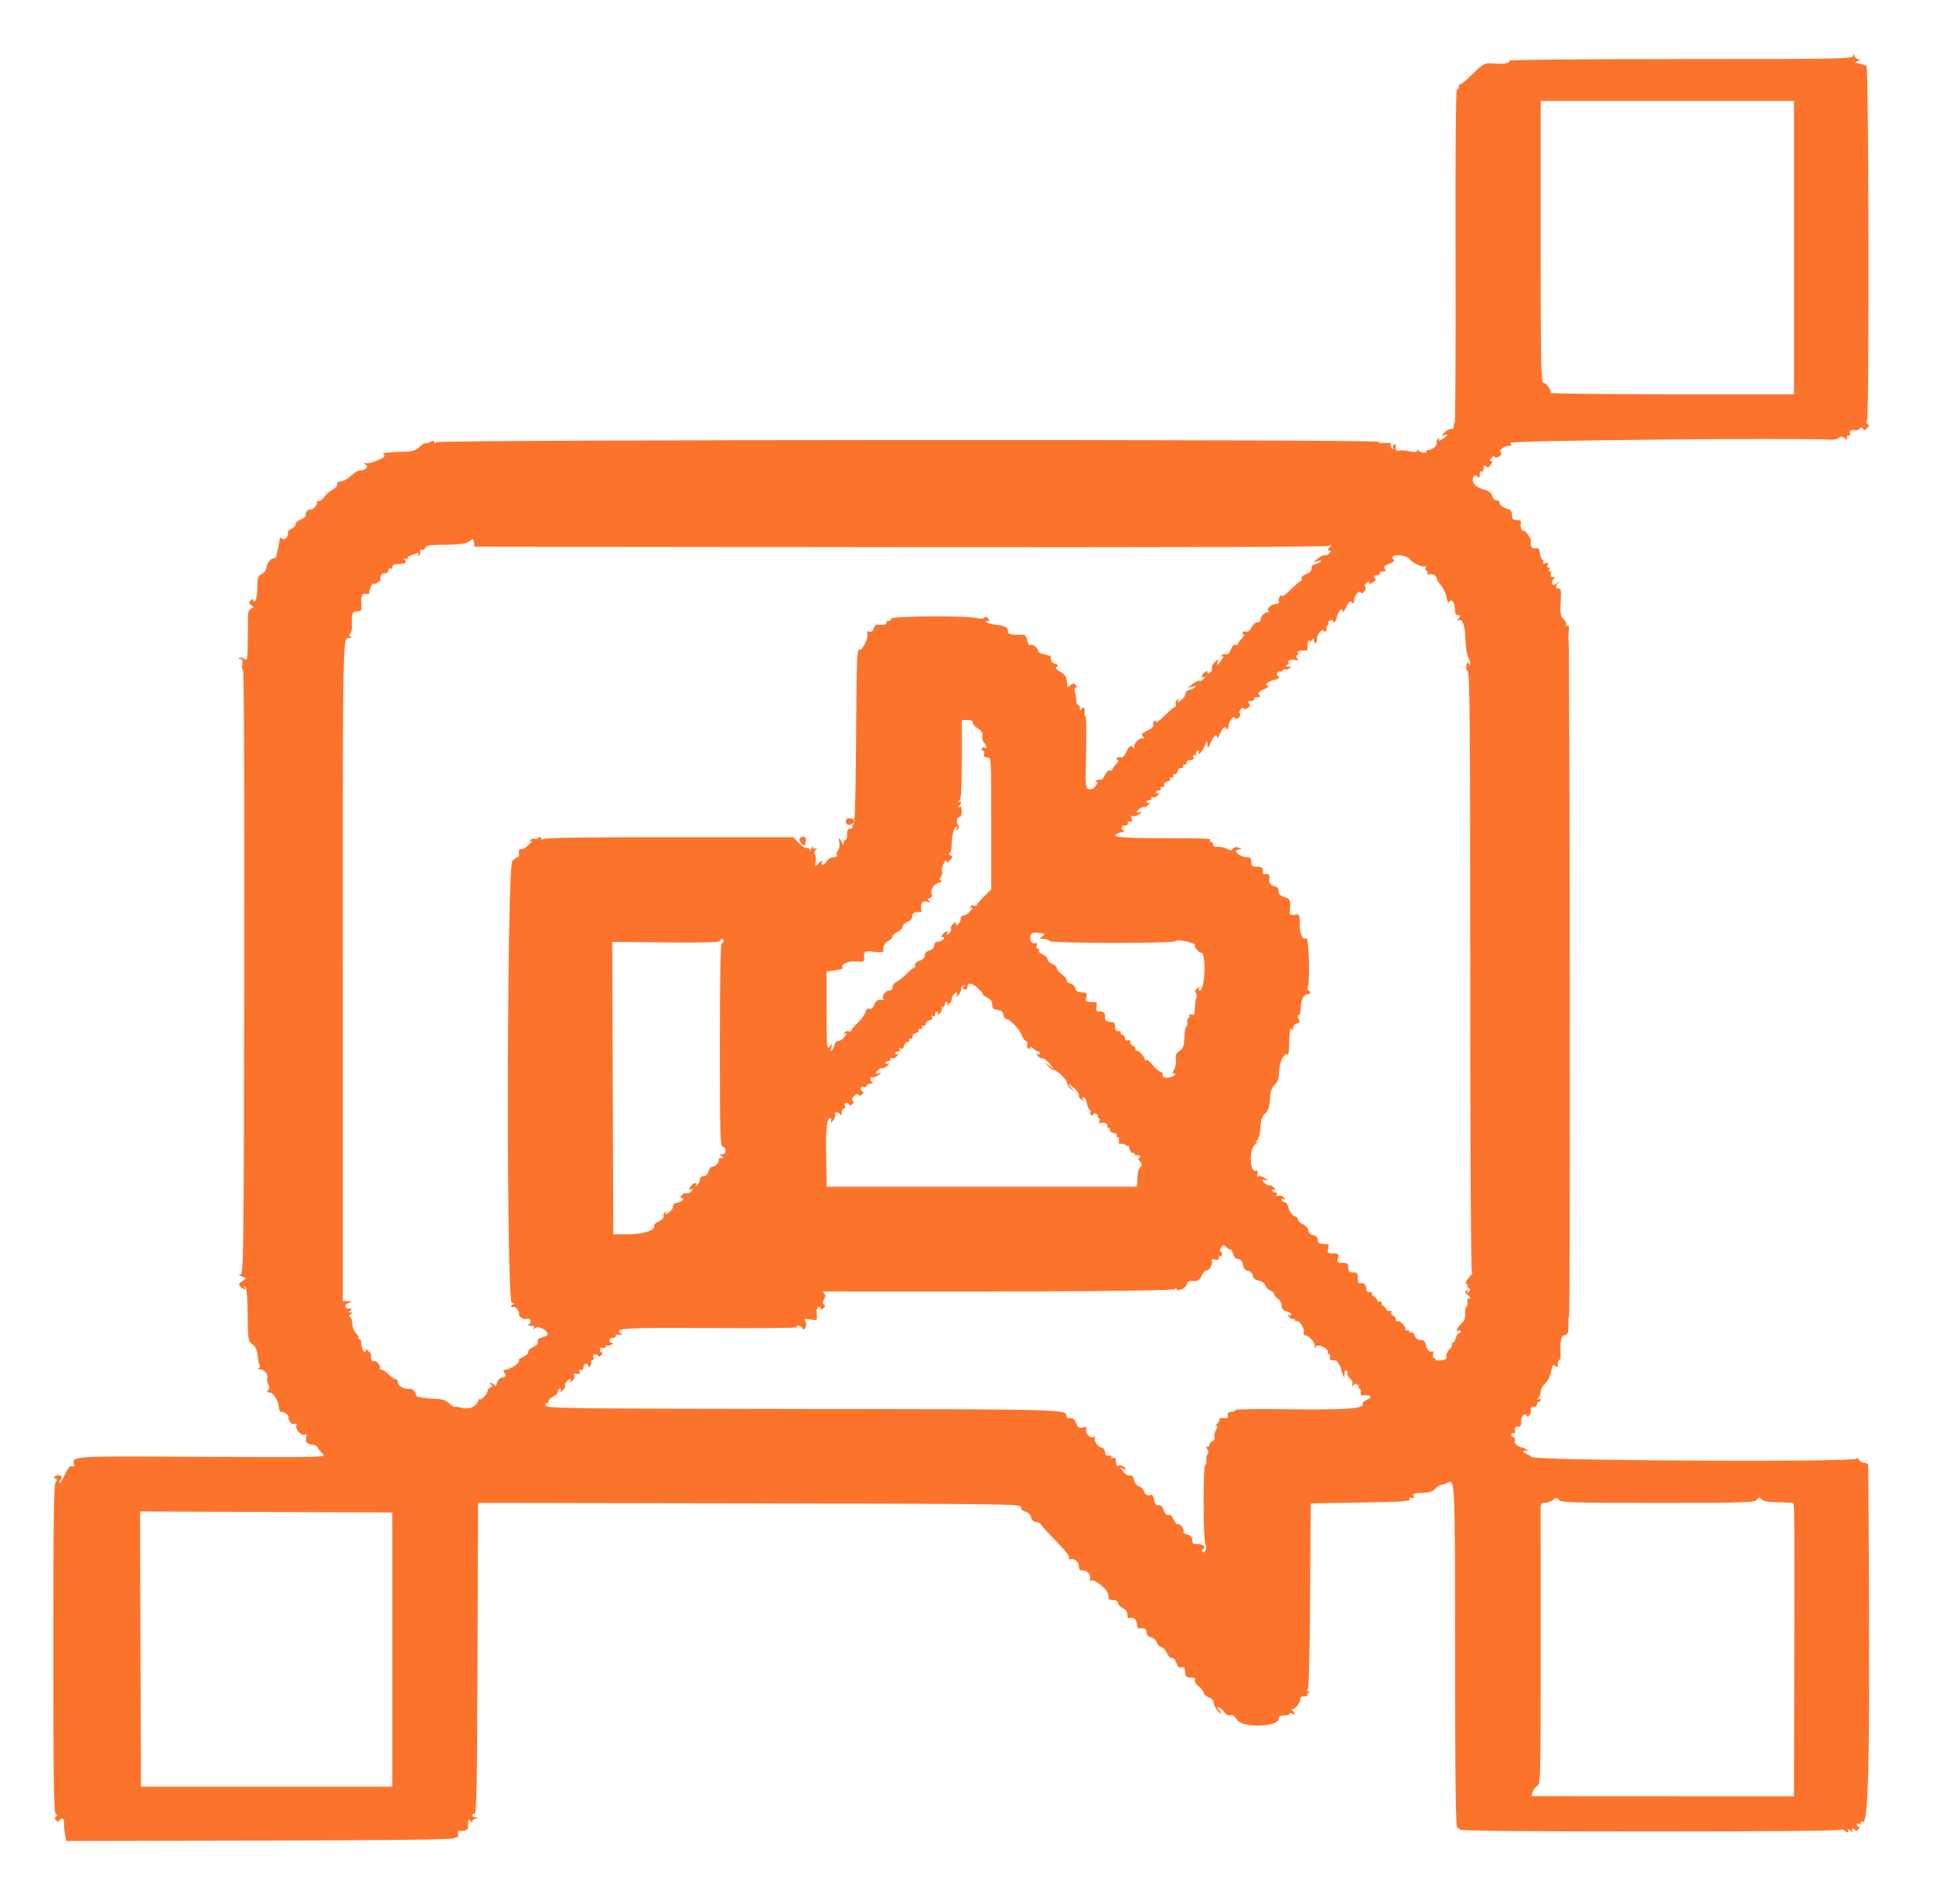 <svg id="svg" version="1.1" xmlns="http://www.w3.org/2000/svg" xmlns:xlink="http://www.w3.org/1999/xlink" width="400" height="394" viewBox="0, 0, 400,394"><g id="svgg"><path id="path0" d="M383.494 11.527 C 383.451 12.178,381.469 12.217,347.760 12.217 C 327.120 12.217,312.163 12.364,312.288 12.566 C 312.600 13.072,311.426 13.285,309.109 13.144 C 307.118 13.022,307.046 13.058,304.774 15.278 C 303.503 16.519,302.330 17.491,302.167 17.437 C 302.005 17.384,301.872 17.606,301.872 17.931 C 301.872 18.256,301.702 18.522,301.494 18.522 C 301.254 18.522,301.146 31.178,301.198 53.005 C 301.244 71.970,301.167 87.488,301.029 87.488 C 300.891 87.488,300.802 87.798,300.832 88.177 C 300.866 88.604,300.648 88.828,300.261 88.766 C 299.916 88.710,299.305 89.028,298.903 89.472 C 298.264 90.179,298.256 90.248,298.840 90.024 C 299.837 89.641,299.646 90.065,298.474 90.833 C 297.905 91.206,297.578 91.287,297.746 91.014 C 297.951 90.683,297.893 90.617,297.571 90.816 C 297.306 90.980,297.183 91.360,297.298 91.659 C 297.498 92.179,296.102 93.268,295.468 93.089 C 295.305 93.043,295.172 93.163,295.172 93.355 C 295.172 93.821,293.871 93.702,293.504 93.202 C 293.319 92.951,293.212 92.972,293.208 93.259 C 293.204 93.578,292.769 93.610,291.724 93.370 C 290.911 93.182,289.936 93.124,289.557 93.241 C 288.927 93.434,288.668 93.022,288.830 92.089 C 288.861 91.910,288.702 91.878,288.476 92.018 C 288.251 92.157,288.185 92.464,288.330 92.699 C 288.493 92.963,288.410 93.013,288.113 92.829 C 287.848 92.665,287.716 92.309,287.820 92.037 C 287.954 91.690,287.612 91.575,286.668 91.650 C 285.930 91.709,285.228 91.598,285.107 91.403 C 284.771 90.859,91.030 90.942,90.374 91.486 C 89.992 91.803,89.852 91.797,89.852 91.463 C 89.852 91.123,89.643 91.118,89.030 91.447 C 88.578 91.689,88.124 91.802,88.021 91.699 C 87.918 91.596,87.375 91.936,86.815 92.455 C 86.016 93.195,85.320 93.412,83.588 93.459 C 81.597 93.512,80.587 93.582,79.409 93.749 C 79.192 93.780,79.256 93.958,79.550 94.144 C 80.154 94.527,76.703 96.034,75.665 95.841 C 75.140 95.743,75.140 95.776,75.665 96.141 C 76.349 96.616,75.625 97.323,74.442 97.334 C 74.094 97.337,73.309 97.803,72.698 98.370 C 71.718 99.279,71.140 99.563,70.049 99.674 C 69.887 99.691,69.754 99.974,69.754 100.304 C 69.754 100.634,69.313 101.104,68.774 101.350 C 68.235 101.595,67.522 102.212,67.189 102.721 C 66.855 103.229,66.310 103.645,65.978 103.645 C 65.645 103.645,65.467 103.799,65.583 103.987 C 65.699 104.175,65.444 104.645,65.015 105.033 C 64.587 105.421,64.236 105.600,64.236 105.432 C 64.236 105.263,63.981 105.337,63.669 105.596 C 63.357 105.855,63.183 106.280,63.283 106.540 C 63.382 106.801,62.924 107.217,62.264 107.466 C 61.604 107.716,61.112 108.140,61.172 108.410 C 61.232 108.680,60.871 109.115,60.369 109.376 C 59.868 109.637,59.495 109.918,59.540 109.999 C 59.888 110.623,58.985 111.911,58.489 111.500 C 58.182 111.245,57.916 111.191,57.898 111.380 C 57.844 111.947,57.603 113.249,57.397 114.089 C 57.290 114.522,57.190 115.010,57.173 115.172 C 57.156 115.335,56.953 115.468,56.721 115.468 C 56.041 115.468,55.255 116.447,55.110 117.473 C 55.036 117.996,54.591 118.593,54.120 118.799 C 53.383 119.123,53.263 119.497,53.254 121.518 C 53.248 122.806,53.056 124.047,52.828 124.275 C 52.538 124.565,52.414 124.543,52.414 124.201 C 52.414 123.820,52.296 123.823,51.875 124.216 C 51.421 124.640,51.437 124.793,51.974 125.189 C 52.560 125.620,52.560 125.678,51.975 125.905 C 51.613 126.045,51.334 126.609,51.328 127.214 C 51.322 127.798,51.297 130.204,51.274 132.561 C 51.237 136.278,51.155 136.782,50.654 136.366 C 50.336 136.102,49.848 135.978,49.570 136.089 C 49.223 136.229,49.259 136.302,49.685 136.324 C 50.154 136.347,50.262 136.659,50.125 137.593 C 50.025 138.274,50.100 138.734,50.292 138.616 C 50.493 138.491,50.598 164.806,50.539 201.023 C 50.444 260.267,50.401 263.647,49.751 263.670 C 49.261 263.688,49.338 263.805,50.020 264.077 L 50.976 264.459 50.115 265.062 C 49.367 265.587,49.328 265.739,49.821 266.232 C 50.518 266.929,50.982 266.972,50.606 266.305 C 50.412 265.963,50.460 265.934,50.764 266.211 C 51.036 266.460,51.220 268.635,51.254 272.019 C 51.306 277.208,51.346 277.457,52.235 278.123 C 52.878 278.605,53.205 279.304,53.301 280.403 C 53.377 281.275,53.564 282.191,53.717 282.439 C 53.870 282.686,53.772 282.978,53.500 283.088 C 53.228 283.198,53.398 283.302,53.878 283.319 C 54.794 283.351,55.579 284.397,55.291 285.200 C 55.198 285.459,55.302 286.008,55.522 286.420 C 55.804 286.946,55.788 287.305,55.469 287.624 C 55.126 287.968,55.177 288.079,55.676 288.079 C 56.513 288.079,57.547 289.634,57.682 291.095 C 57.741 291.742,57.992 292.172,58.273 292.111 C 58.542 292.053,59.031 292.275,59.360 292.604 C 59.689 292.933,59.850 293.202,59.719 293.202 C 59.587 293.202,59.677 293.570,59.918 294.021 C 60.188 294.525,60.588 294.750,60.961 294.607 C 61.387 294.444,61.497 294.553,61.334 294.980 C 61.052 295.714,62.305 297.064,63.040 296.819 C 63.411 296.696,63.502 296.893,63.348 297.484 C 63.111 298.389,63.568 298.845,64.801 298.936 C 65.227 298.967,65.647 299.207,65.734 299.469 C 65.822 299.731,66.273 300.300,66.737 300.732 C 67.582 301.519,67.580 301.519,41.693 301.400 C 13.553 301.270,14.996 301.172,15.343 303.201 C 15.375 303.390,15.153 303.450,14.850 303.333 C 14.477 303.190,14.009 303.760,13.412 305.081 C 12.924 306.159,12.431 306.947,12.315 306.831 C 12.199 306.715,12.312 306.370,12.565 306.065 C 13.117 305.400,12.267 304.900,11.447 305.407 C 11.048 305.654,11.055 305.757,11.483 305.913 C 11.913 306.070,11.922 306.212,11.527 306.631 C 11.141 307.040,11.034 314.489,11.034 341.130 C 11.034 367.942,11.138 375.149,11.527 375.307 C 11.889 375.454,11.901 375.593,11.571 375.832 C 11.243 376.070,11.269 376.294,11.669 376.666 C 11.970 376.945,12.217 377.009,12.217 376.806 C 12.217 376.604,12.450 376.349,12.735 376.240 C 13.097 376.101,13.251 376.416,13.244 377.282 C 13.239 377.964,13.348 379.054,13.485 379.704 L 13.734 380.887 53.603 380.806 C 80.419 380.752,93.634 380.591,93.965 380.317 C 94.235 380.092,94.568 380.019,94.704 380.155 C 94.840 380.291,94.878 380.027,94.790 379.569 C 94.702 379.110,94.752 378.753,94.901 378.774 C 95.893 378.915,96.855 378.644,96.840 378.227 C 96.782 376.676,96.958 376.158,97.340 376.749 C 97.563 377.094,97.724 377.147,97.728 376.876 C 97.731 376.621,98.044 376.331,98.424 376.232 C 99.080 376.061,99.080 376.050,98.424 376.006 C 98.044 375.981,97.734 375.783,97.734 375.567 C 97.734 375.350,97.956 375.217,98.227 375.271 C 98.617 375.349,98.740 368.673,98.820 343.151 L 98.921 310.933 155.175 311.033 C 208.145 311.127,211.422 311.173,211.315 311.811 C 211.242 312.253,211.539 312.575,212.168 312.732 C 212.749 312.878,213.229 313.354,213.372 313.926 C 213.522 314.520,213.896 314.877,214.372 314.877 C 214.791 314.877,215.288 315.153,215.477 315.491 C 215.666 315.828,217.111 317.412,218.689 319.011 C 220.516 320.861,221.449 322.092,221.260 322.399 C 221.096 322.664,221.122 322.787,221.318 322.672 C 222.063 322.236,223.251 323.041,223.251 323.981 C 223.251 324.716,223.462 324.926,224.197 324.926 C 225.140 324.926,225.941 326.116,225.502 326.865 C 225.385 327.064,225.579 327.117,225.932 326.981 C 226.520 326.755,229.037 328.738,229.202 329.557 C 229.234 329.719,229.304 329.985,229.357 330.148 C 229.410 330.310,229.432 330.576,229.406 330.739 C 229.381 330.901,229.803 331.034,230.345 331.034 C 230.964 331.034,231.330 331.257,231.330 331.634 C 231.330 331.964,231.773 332.436,232.315 332.683 C 232.968 332.980,233.300 333.451,233.300 334.077 C 233.300 334.597,233.462 334.922,233.659 334.800 C 234.351 334.373,235.271 335.069,235.271 336.020 C 235.271 336.560,235.487 336.952,235.764 336.916 C 236.860 336.774,237.241 336.983,237.241 337.726 C 237.241 338.222,237.587 338.594,238.189 338.745 C 238.711 338.876,239.230 339.336,239.342 339.767 C 239.455 340.198,239.877 340.637,240.279 340.742 C 240.681 340.848,241.237 341.446,241.514 342.071 C 241.791 342.697,242.233 343.126,242.496 343.025 C 242.760 342.923,243.175 343.373,243.423 344.032 C 243.742 344.876,244.055 345.153,244.498 344.983 C 245.097 344.753,245.184 344.910,245.282 346.403 C 245.304 346.728,245.587 347.012,245.912 347.033 C 247.260 347.122,247.454 347.215,247.273 347.686 C 247.169 347.958,247.529 348.515,248.074 348.924 C 248.618 349.332,249.064 349.913,249.064 350.213 C 249.064 350.513,249.507 350.927,250.049 351.133 C 250.591 351.339,251.057 351.689,251.084 351.911 C 251.189 352.773,251.259 352.937,251.924 353.881 C 252.302 354.417,252.611 354.674,252.611 354.452 C 252.611 354.231,252.389 353.826,252.118 353.553 C 251.723 353.155,251.764 353.110,252.326 353.324 C 252.712 353.470,253.200 353.914,253.412 354.309 C 253.641 354.738,254.111 354.967,254.575 354.878 C 255.100 354.777,255.561 355.079,255.991 355.808 C 257.034 357.573,264.612 357.336,264.626 355.539 C 264.629 355.075,264.955 354.883,265.714 354.899 C 266.310 354.911,266.798 354.783,266.798 354.616 C 266.798 354.448,267.108 354.427,267.488 354.569 C 268.111 354.803,268.122 354.754,267.599 354.064 C 267.281 353.644,267.172 353.427,267.356 353.583 C 267.777 353.938,269.217 352.153,269.073 351.454 C 269.009 351.144,269.314 350.948,269.833 350.965 C 270.310 350.981,270.619 350.863,270.520 350.703 C 270.421 350.543,270.563 350.322,270.835 350.213 C 271.225 350.055,271.222 350.006,270.824 349.982 C 270.471 349.960,270.425 349.742,270.672 349.261 C 270.867 348.882,271.064 340.149,271.109 329.855 C 271.155 319.561,271.224 311.110,271.261 311.074 C 271.299 311.038,275.941 310.943,281.576 310.863 C 289.895 310.744,291.801 310.617,291.708 310.187 C 291.637 309.860,291.818 309.743,292.181 309.882 C 292.578 310.035,292.697 309.923,292.549 309.537 C 292.398 309.144,292.620 308.950,293.258 308.915 C 293.769 308.887,294.695 308.834,295.317 308.797 C 295.938 308.761,296.671 308.422,296.947 308.046 C 297.222 307.669,297.823 307.289,298.282 307.200 C 298.741 307.112,299.249 306.963,299.410 306.870 C 301.118 305.882,301.074 304.957,301.102 342.755 C 301.122 370.089,301.237 378.289,301.598 378.219 C 301.857 378.169,302.039 378.305,302.003 378.522 C 301.960 378.783,315.348 378.916,341.511 378.916 C 366.242 378.916,381.084 378.776,381.084 378.542 C 381.084 378.336,381.297 378.380,381.557 378.640 C 382.179 379.263,382.788 379.249,382.411 378.621 C 382.238 378.334,382.424 378.375,382.857 378.719 C 383.290 379.064,383.476 379.105,383.304 378.818 C 383.141 378.547,383.181 378.325,383.392 378.325 C 383.604 378.325,383.836 378.485,383.908 378.680 C 383.980 378.876,384.268 378.787,384.548 378.483 C 384.841 378.164,384.883 377.931,384.646 377.931 C 384.421 377.931,384.236 377.743,384.236 377.514 C 384.236 377.284,384.414 377.206,384.631 377.340 C 384.847 377.474,385.025 377.385,385.025 377.143 C 385.025 376.901,385.200 376.810,385.414 376.943 C 386.774 377.784,387.025 362.269,386.604 303.153 C 386.603 302.882,386.255 302.660,385.832 302.660 C 385.410 302.660,384.883 302.350,384.662 301.970 C 384.441 301.591,384.255 301.500,384.248 301.769 C 384.229 302.560,316.847 302.211,316.847 301.420 C 316.847 301.264,316.493 301.024,316.059 300.887 C 315.626 300.749,315.271 300.477,315.271 300.281 C 315.271 300.086,315.581 300.023,315.961 300.141 C 316.484 300.303,316.460 300.235,315.862 299.857 C 315.429 299.582,315.074 299.422,315.074 299.499 C 315.074 299.577,314.661 299.420,314.157 299.150 C 313.601 298.852,313.326 298.432,313.460 298.083 C 313.582 297.766,313.419 297.407,313.099 297.284 C 312.779 297.161,312.617 296.899,312.739 296.701 C 312.861 296.503,313.117 296.438,313.307 296.556 C 313.498 296.674,313.584 296.410,313.500 295.971 C 313.390 295.404,313.555 295.172,314.068 295.172 C 314.464 295.172,314.781 294.951,314.771 294.680 C 314.725 293.434,314.923 292.874,315.488 292.658 C 315.835 292.524,315.997 292.590,315.862 292.808 C 315.726 293.028,315.892 293.090,316.252 292.952 C 316.616 292.812,316.832 292.358,316.765 291.873 C 316.684 291.278,316.851 291.050,317.340 291.089 C 317.719 291.119,318.030 290.898,318.030 290.597 C 318.030 290.296,318.207 290.049,318.424 290.049 C 318.640 290.049,318.818 289.861,318.818 289.632 C 318.818 289.402,318.596 289.340,318.325 289.493 C 317.931 289.715,317.931 289.665,318.325 289.240 C 318.596 288.948,318.821 288.346,318.825 287.901 C 318.828 287.457,319.257 286.690,319.777 286.197 C 320.308 285.694,320.839 284.607,320.990 283.717 C 321.210 282.415,321.356 282.215,321.811 282.593 C 322.257 282.963,322.365 282.889,322.365 282.216 C 322.365 281.756,322.511 281.379,322.690 281.379 C 322.870 281.379,322.972 280.593,322.918 279.632 C 322.795 277.461,323.091 276.256,323.748 276.256 C 324.413 276.256,324.632 275.586,324.554 273.793 C 324.518 272.980,324.587 272.315,324.708 272.315 C 324.945 272.315,324.836 132.784,324.599 132.546 C 324.519 132.467,324.527 131.678,324.615 130.794 C 324.734 129.604,324.652 129.262,324.298 129.481 C 323.998 129.666,323.921 129.612,324.091 129.336 C 324.241 129.094,324.004 128.536,323.565 128.097 C 322.871 127.403,322.790 126.931,322.950 124.535 C 323.100 122.280,323.027 121.773,322.552 121.773 C 321.841 121.773,321.808 121.331,322.463 120.571 C 322.877 120.092,322.864 120.079,322.384 120.493 C 322.070 120.764,321.671 120.985,321.498 120.985 C 320.988 120.985,321.136 119.887,321.675 119.670 C 321.954 119.557,321.851 119.458,321.436 119.440 C 320.953 119.419,320.781 119.208,320.931 118.818 C 321.055 118.493,320.975 118.227,320.753 118.227 C 320.530 118.227,320.457 118.049,320.591 117.833 C 320.725 117.616,320.652 117.438,320.430 117.438 C 320.207 117.438,320.128 117.170,320.253 116.843 C 320.423 116.400,320.302 116.316,319.782 116.516 C 319.328 116.690,319.175 116.634,319.347 116.357 C 319.492 116.122,319.425 115.867,319.197 115.792 C 318.970 115.716,318.726 115.124,318.655 114.477 C 318.552 113.531,318.362 113.325,317.687 113.424 C 316.909 113.538,316.606 112.977,316.809 111.797 C 316.839 111.621,316.506 111.020,316.068 110.463 C 315.629 109.906,315.268 109.607,315.265 109.799 C 315.262 109.991,315.100 109.897,314.906 109.590 C 314.712 109.284,314.616 108.707,314.692 108.309 C 314.797 107.767,314.591 107.586,313.869 107.586 C 313.102 107.586,312.906 107.384,312.906 106.589 C 312.906 105.982,312.636 105.507,312.217 105.378 C 310.938 104.983,310.345 104.547,310.335 103.996 C 310.330 103.695,310.033 103.471,309.676 103.498 C 309.301 103.527,308.929 103.160,308.796 102.629 C 308.638 102.001,308.132 101.590,307.194 101.332 C 305.385 100.832,304.507 99.926,304.834 98.897 C 305.039 98.250,305.203 98.180,305.649 98.550 C 306.101 98.925,306.207 98.850,306.207 98.153 C 306.207 97.680,306.384 97.403,306.601 97.537 C 306.818 97.671,306.995 97.394,306.995 96.921 C 306.995 96.263,307.115 96.160,307.504 96.483 C 307.882 96.797,308.136 96.708,308.492 96.138 C 308.837 95.586,308.846 95.369,308.527 95.369 C 308.221 95.369,308.240 95.178,308.587 94.760 C 308.876 94.411,309.193 94.312,309.327 94.529 C 309.469 94.758,309.843 94.703,310.272 94.388 C 310.751 94.038,310.839 93.780,310.542 93.596 C 309.975 93.246,311.234 92.247,312.265 92.229 C 312.876 92.219,312.918 92.115,312.512 91.626 C 312.100 91.129,370.234 90.555,379.086 90.968 C 379.613 90.992,380.278 90.818,380.564 90.581 C 380.945 90.265,381.248 90.286,381.697 90.659 C 382.204 91.080,382.290 91.071,382.190 90.609 C 382.123 90.301,382.284 90.091,382.547 90.143 C 382.824 90.197,382.931 89.989,382.801 89.650 C 382.596 89.116,383.071 88.868,383.982 89.031 C 384.168 89.064,384.550 88.901,384.831 88.667 C 385.203 88.359,385.388 88.381,385.511 88.749 C 385.638 89.130,385.840 89.093,386.334 88.600 C 386.779 88.154,386.840 87.896,386.527 87.791 C 386.247 87.698,386.178 87.344,386.351 86.891 C 386.826 85.653,386.703 13.604,386.225 13.547 C 385.998 13.520,385.724 13.453,385.616 13.399 C 385.369 13.275,384.777 13.126,384.138 13.026 C 383.867 12.984,384.000 12.797,384.433 12.611 C 385.068 12.338,385.093 12.267,384.561 12.244 C 384.197 12.229,383.819 11.906,383.720 11.527 C 383.548 10.870,383.538 10.870,383.494 11.527 M371.232 51.232 L 371.232 81.576 346.010 81.576 C 332.138 81.576,320.826 81.443,320.872 81.281 C 321.034 80.709,319.965 79.212,319.395 79.212 C 318.893 79.212,318.818 75.397,318.818 50.049 L 318.818 20.887 345.025 20.887 L 371.232 20.887 371.232 51.232 M186.261 113.200 C 239.828 113.261,274.601 113.157,275.003 112.935 C 275.584 112.615,275.598 112.651,275.124 113.231 C 274.715 113.731,274.702 113.892,275.074 113.892 C 275.464 113.892,275.464 114.012,275.077 114.478 C 274.810 114.801,274.432 114.967,274.237 114.847 C 274.043 114.727,273.398 115.017,272.804 115.491 L 271.724 116.354 272.709 116.064 C 273.375 115.868,273.567 115.903,273.300 116.174 C 273.084 116.394,272.552 116.642,272.118 116.726 C 271.640 116.818,271.355 117.161,271.393 117.600 C 271.433 118.067,271.048 118.476,270.301 118.758 C 269.631 119.011,269.228 119.404,269.339 119.695 C 269.445 119.971,269.389 120.197,269.215 120.197 C 269.041 120.197,268.071 121.013,267.060 122.009 C 266.049 123.006,265.216 123.583,265.210 123.290 C 265.202 122.943,265.058 122.999,264.794 123.451 C 264.572 123.832,264.500 124.320,264.632 124.535 C 264.765 124.750,264.553 124.932,264.161 124.939 C 263.071 124.958,262.023 125.890,262.480 126.434 C 262.691 126.685,262.750 126.809,262.612 126.710 C 262.126 126.364,260.887 127.325,260.887 128.049 C 260.887 128.496,260.626 128.758,260.214 128.725 C 259.833 128.694,259.304 129.153,258.996 129.782 C 258.667 130.455,258.237 130.812,257.908 130.686 C 257.610 130.572,257.260 130.647,257.132 130.855 C 257.004 131.062,257.094 131.232,257.332 131.232 C 257.570 131.232,257.403 131.620,256.961 132.094 C 256.519 132.568,256.158 133.095,256.158 133.264 C 256.158 133.433,255.932 133.485,255.656 133.379 C 255.363 133.266,254.967 133.681,254.705 134.377 C 254.401 135.180,254.065 135.495,253.670 135.343 C 253.348 135.220,252.951 135.336,252.787 135.601 C 252.588 135.923,252.653 135.981,252.985 135.776 C 253.258 135.607,253.176 135.934,252.803 136.503 C 252.036 137.675,251.612 137.867,251.995 136.869 C 252.216 136.292,252.140 136.302,251.432 136.943 C 250.981 137.351,250.697 137.904,250.800 138.173 C 250.903 138.442,250.732 138.874,250.420 139.133 C 249.977 139.500,249.852 139.496,249.852 139.113 C 249.852 138.722,249.733 138.722,249.261 139.113 C 248.548 139.705,248.468 140.464,249.163 140.046 C 249.501 139.843,249.487 139.957,249.118 140.413 C 248.822 140.777,248.422 140.977,248.227 140.857 C 248.033 140.737,247.388 141.027,246.794 141.501 L 245.714 142.364 246.700 142.074 C 247.365 141.878,247.557 141.913,247.291 142.183 C 247.074 142.404,246.542 142.648,246.108 142.727 C 245.675 142.806,245.318 143.175,245.316 143.549 C 245.314 143.922,244.885 144.526,244.364 144.891 C 243.778 145.302,243.539 145.355,243.739 145.032 C 243.961 144.673,243.911 144.602,243.581 144.807 C 243.316 144.970,243.194 145.352,243.311 145.656 C 243.427 145.959,243.380 146.207,243.205 146.207 C 243.031 146.207,242.061 147.022,241.050 148.019 C 240.039 149.016,239.212 149.626,239.212 149.375 C 239.212 149.124,239.042 149.024,238.835 149.152 C 238.628 149.280,238.552 149.631,238.668 149.931 C 238.801 150.278,238.362 150.721,237.460 151.149 C 236.249 151.724,236.116 151.911,236.544 152.440 C 236.905 152.886,236.912 152.978,236.566 152.771 C 235.938 152.393,234.364 153.967,234.741 154.596 C 234.948 154.941,234.857 154.935,234.410 154.573 C 233.881 154.145,233.694 154.278,233.120 155.490 C 232.692 156.391,232.249 156.830,231.901 156.697 C 231.601 156.582,231.250 156.657,231.122 156.865 C 230.994 157.072,231.084 157.241,231.322 157.241 C 231.560 157.241,231.393 157.629,230.951 158.104 C 230.509 158.578,230.148 159.105,230.148 159.274 C 230.148 159.443,229.926 159.496,229.655 159.392 C 229.380 159.287,228.934 159.719,228.646 160.368 C 228.336 161.068,227.919 161.453,227.603 161.331 C 227.312 161.220,226.941 161.345,226.777 161.610 C 226.578 161.933,226.643 161.991,226.975 161.786 C 227.262 161.608,227.198 161.896,226.821 162.471 C 226.363 163.171,225.933 163.401,225.366 163.253 C 224.583 163.048,224.567 162.842,224.751 155.610 C 224.856 151.522,224.798 148.177,224.624 148.177 C 224.449 148.177,224.356 147.867,224.417 147.488 C 224.574 146.518,224.203 146.020,223.799 146.657 C 223.535 147.074,223.459 147.040,223.454 146.502 C 223.451 146.123,223.273 145.813,223.059 145.813 C 222.844 145.813,222.683 145.414,222.699 144.926 C 222.716 144.438,222.604 143.640,222.452 143.153 C 222.274 142.584,222.338 142.266,222.630 142.266 C 222.954 142.266,222.942 142.113,222.588 141.734 C 222.172 141.289,221.993 141.301,221.489 141.809 C 220.948 142.354,220.875 142.278,220.770 141.057 C 220.680 140.008,220.370 139.535,219.411 138.985 C 218.491 138.457,218.305 138.187,218.693 137.947 C 219.089 137.702,219.012 137.558,218.377 137.356 C 217.629 137.119,217.373 136.705,217.477 135.903 C 217.495 135.763,216.895 135.534,216.144 135.393 C 215.348 135.243,214.778 134.904,214.778 134.577 C 214.778 133.951,213.441 133.094,213.059 133.476 C 212.924 133.611,212.702 133.167,212.567 132.490 C 212.405 131.680,212.100 131.274,211.677 131.307 C 209.814 131.450,208.419 131.197,208.570 130.742 C 208.816 130.006,208.030 129.440,206.623 129.341 C 205.105 129.234,203.145 128.537,204.252 128.498 C 204.835 128.477,204.869 128.378,204.449 127.925 C 204.123 127.574,203.850 127.523,203.688 127.782 C 203.538 128.020,202.974 128.067,202.308 127.895 C 200.211 127.353,184.434 127.429,184.434 127.980 C 184.434 128.251,184.157 128.473,183.819 128.473 C 183.481 128.473,183.314 128.650,183.448 128.867 C 183.651 129.195,182.681 129.368,181.399 129.232 C 181.247 129.216,180.980 129.589,180.805 130.061 C 180.592 130.636,180.279 130.840,179.855 130.677 C 179.392 130.499,179.287 130.603,179.465 131.066 C 179.761 131.837,178.612 134.384,177.968 134.384 C 177.297 134.384,177.276 134.877,177.148 153.483 C 177.065 165.480,176.903 170.458,176.592 170.561 C 176.350 170.642,176.253 170.870,176.375 171.068 C 176.498 171.266,176.322 171.429,175.984 171.429 C 175.382 171.429,175.259 171.715,175.264 173.103 C 175.266 173.483,175.113 173.793,174.924 173.793 C 174.736 173.793,174.570 174.103,174.556 174.483 C 174.537 175.011,174.448 174.965,174.175 174.286 C 173.702 173.109,173.462 173.159,173.697 174.387 C 173.801 174.930,173.672 175.631,173.411 175.946 C 173.151 176.260,173.051 176.702,173.191 176.929 C 173.340 177.169,173.066 177.340,172.532 177.340 C 172.029 177.340,171.397 177.695,171.126 178.128 C 170.855 178.562,170.447 178.916,170.220 178.916 C 169.992 178.916,169.915 178.739,170.049 178.522 C 170.463 177.853,169.775 178.088,169.183 178.818 C 168.678 179.441,168.639 179.382,168.778 178.209 C 168.863 177.495,168.776 176.814,168.585 176.696 C 168.394 176.578,168.468 176.197,168.749 175.850 C 169.133 175.376,169.138 175.292,168.768 175.514 C 168.477 175.689,168.265 175.600,168.248 175.294 C 168.233 175.010,168.068 175.133,167.882 175.567 C 167.695 176.000,167.531 176.125,167.515 175.845 C 167.500 175.564,167.235 175.387,166.926 175.451 C 166.618 175.514,165.864 175.034,165.251 174.384 L 164.138 173.202 138.227 173.202 C 121.219 173.202,112.313 173.337,112.309 173.596 C 112.306 173.813,112.151 173.750,111.964 173.455 C 111.739 173.100,111.539 173.061,111.367 173.340 C 111.224 173.570,110.865 173.666,110.569 173.552 C 110.273 173.438,109.896 173.562,109.733 173.827 C 109.527 174.160,109.606 174.212,109.988 173.993 C 110.293 173.819,110.103 174.102,109.566 174.622 C 109.029 175.141,108.453 175.589,108.285 175.616 C 108.117 175.643,107.813 175.687,107.609 175.714 C 107.405 175.741,107.306 176.118,107.389 176.552 C 107.473 176.985,107.374 177.340,107.169 177.340 C 106.965 177.340,106.448 177.690,106.020 178.118 C 104.866 179.272,104.754 269.553,105.907 269.563 C 106.499 269.568,106.514 269.625,106.010 269.951 C 105.482 270.292,105.719 270.512,106.491 270.395 C 106.647 270.372,106.963 270.706,107.194 271.137 C 107.425 271.568,107.506 271.921,107.375 271.921 C 107.243 271.921,107.401 272.187,107.726 272.511 C 108.050 272.836,108.577 273.001,108.896 272.878 C 109.670 272.581,110.200 273.492,109.509 273.930 C 109.108 274.183,109.204 274.275,109.875 274.280 C 110.488 274.284,110.695 274.447,110.507 274.778 C 110.299 275.147,110.350 275.160,110.709 274.829 C 111.064 274.502,111.437 274.502,112.140 274.829 C 113.298 275.368,113.694 276.221,112.900 276.468 C 112.578 276.568,112.031 276.740,111.683 276.851 C 111.330 276.962,111.147 277.300,111.268 277.615 C 111.406 277.977,111.065 278.365,110.319 278.695 C 109.678 278.979,109.232 279.417,109.329 279.668 C 109.425 279.919,108.939 280.403,108.250 280.743 C 107.560 281.083,107.150 281.365,107.339 281.370 C 107.528 281.375,107.447 281.664,107.158 282.011 C 106.613 282.668,104.863 283.529,104.318 283.408 C 104.146 283.370,104.190 283.683,104.416 284.105 C 104.760 284.748,104.686 284.892,103.956 284.997 C 103.408 285.077,103.001 285.486,102.856 286.104 C 102.701 286.766,102.528 286.927,102.324 286.597 C 102.158 286.328,101.811 286.111,101.553 286.114 C 101.233 286.119,101.251 286.226,101.609 286.454 C 102.033 286.722,102.013 286.834,101.511 287.026 C 101.168 287.158,100.887 287.510,100.887 287.808 C 100.887 288.412,99.325 289.985,99.285 289.421 C 99.272 289.225,99.099 289.466,98.902 289.956 C 98.435 291.119,96.928 291.679,95.426 291.248 C 94.777 291.062,94.172 290.984,94.082 291.074 C 93.991 291.165,93.484 290.839,92.955 290.349 C 92.236 289.682,91.468 289.442,89.901 289.393 C 87.450 289.317,85.808 288.961,86.051 288.560 C 86.232 288.261,85.292 287.234,84.924 287.330 C 83.971 287.577,82.365 286.817,82.365 286.118 C 82.365 285.679,82.129 285.320,81.842 285.320 C 81.555 285.320,80.903 284.877,80.394 284.335 C 79.885 283.793,79.223 283.350,78.923 283.350 C 78.623 283.350,78.478 283.187,78.601 282.987 C 78.893 282.515,77.682 281.304,77.210 281.596 C 76.911 281.781,76.718 281.179,76.763 280.197 C 76.768 280.089,76.523 279.771,76.218 279.492 C 75.789 279.097,75.665 279.093,75.665 279.472 C 75.665 279.834,75.550 279.846,75.222 279.517 C 74.978 279.273,74.778 278.617,74.778 278.059 C 74.778 277.501,74.594 277.044,74.368 277.044 C 74.142 277.044,74.061 276.941,74.187 276.814 C 74.314 276.688,74.077 276.245,73.662 275.829 C 73.246 275.414,72.906 274.552,72.906 273.915 C 72.906 273.277,72.710 272.635,72.470 272.486 C 72.166 272.298,72.196 272.114,72.569 271.878 C 73.005 271.602,72.994 271.537,72.512 271.527 C 71.987 271.516,71.987 271.473,72.512 271.133 C 72.990 270.824,72.934 270.750,72.217 270.745 C 71.142 270.738,71.211 269.856,72.315 269.497 C 72.970 269.285,72.919 269.234,72.020 269.202 L 70.936 269.163 70.936 201.214 C 70.936 130.329,70.903 132.039,72.259 131.989 C 72.723 131.971,72.874 131.866,72.594 131.753 C 72.241 131.612,72.208 131.402,72.485 131.068 C 72.705 130.803,72.864 130.155,72.840 129.628 C 72.716 126.984,72.878 126.502,73.887 126.502 C 74.580 126.502,74.851 126.300,74.810 125.813 C 74.617 123.515,74.876 122.635,75.682 122.846 C 76.125 122.962,76.452 122.901,76.408 122.710 C 76.365 122.520,76.524 121.921,76.761 121.379 C 76.998 120.837,77.203 120.533,77.216 120.704 C 77.230 120.874,77.594 120.824,78.026 120.593 C 78.457 120.362,78.791 120.046,78.767 119.890 C 78.637 119.025,78.904 118.621,79.606 118.621 C 80.057 118.621,80.394 118.358,80.394 118.006 C 80.394 117.668,80.571 117.502,80.788 117.635 C 81.005 117.769,81.182 117.632,81.182 117.330 C 81.182 117.029,81.404 116.768,81.675 116.751 C 83.960 116.608,84.288 116.477,83.821 115.899 C 83.451 115.442,83.456 115.380,83.842 115.613 C 84.113 115.775,84.335 115.741,84.335 115.537 C 84.335 115.333,84.645 115.056,85.025 114.923 C 85.404 114.789,85.961 114.568,86.262 114.431 C 86.636 114.262,86.710 114.343,86.496 114.690 C 86.285 115.031,86.340 115.099,86.665 114.898 C 86.930 114.734,87.056 114.361,86.943 114.069 C 86.819 113.744,86.942 113.615,87.260 113.737 C 87.546 113.847,87.883 113.669,88.009 113.341 C 88.181 112.891,88.898 112.741,90.917 112.730 C 95.089 112.708,96.517 112.518,97.251 111.886 C 97.865 111.358,97.943 111.389,98.056 112.201 L 98.180 113.100 186.261 113.200 M291.729 115.676 C 292.149 116.413,294.395 117.478,294.887 117.174 C 295.113 117.035,295.177 117.113,295.030 117.350 C 294.884 117.586,294.949 117.891,295.172 118.030 C 295.396 118.168,295.483 118.437,295.365 118.627 C 295.248 118.818,295.507 118.905,295.942 118.821 C 296.656 118.684,297.318 119.182,297.334 119.870 C 297.337 120.015,297.729 120.581,298.205 121.128 C 298.680 121.675,299.191 122.771,299.339 123.563 C 299.530 124.581,299.710 124.848,299.953 124.472 C 300.425 123.741,301.070 124.735,301.078 126.207 C 301.082 126.941,301.290 127.291,301.723 127.291 C 302.274 127.291,302.288 127.383,301.822 127.957 C 301.524 128.324,301.482 128.503,301.729 128.356 C 302.599 127.834,303.182 129.294,303.239 132.141 C 303.274 133.862,303.548 135.487,303.933 136.260 C 304.284 136.962,304.406 137.537,304.206 137.537 C 304.006 137.537,303.825 137.315,303.803 137.044 C 303.781 136.773,303.636 136.995,303.479 137.537 C 303.290 138.191,303.370 138.628,303.715 138.837 C 304.144 139.096,304.236 150.181,304.236 201.202 C 304.236 240.231,304.376 263.251,304.612 263.251 C 304.818 263.251,304.547 263.726,304.010 264.305 C 303.271 265.103,303.156 265.437,303.536 265.679 C 303.813 265.854,303.862 266.003,303.645 266.010 C 303.429 266.016,303.516 266.189,303.839 266.394 C 304.340 266.710,304.346 266.841,303.880 267.274 C 303.429 267.693,303.388 267.685,303.648 267.230 C 303.874 266.834,303.817 266.767,303.449 266.994 C 303.042 267.246,303.070 267.411,303.586 267.788 C 304.246 268.271,304.520 268.990,303.898 268.606 C 303.711 268.491,303.607 268.835,303.666 269.371 C 303.725 269.906,303.629 270.345,303.454 270.345 C 303.279 270.345,303.165 270.969,303.200 271.732 C 303.248 272.737,303.019 273.334,302.372 273.897 C 301.494 274.660,301.098 275.749,301.872 275.271 C 302.089 275.137,302.266 275.215,302.266 275.445 C 302.266 275.674,302.092 275.862,301.879 275.862 C 301.667 275.862,301.382 276.305,301.246 276.847 C 301.110 277.389,300.830 277.833,300.624 277.833 C 300.418 277.833,300.344 277.986,300.460 278.174 C 300.576 278.362,300.334 278.821,299.921 279.194 C 299.509 279.567,299.234 280.193,299.309 280.586 C 299.416 281.139,299.149 281.335,298.125 281.454 C 297.399 281.539,296.891 281.468,296.997 281.297 C 297.103 281.125,297.012 280.985,296.795 280.985 C 296.578 280.985,296.469 280.626,296.554 280.187 C 296.638 279.747,296.575 279.470,296.414 279.569 C 295.891 279.893,295.196 279.202,295.045 278.209 C 294.937 277.507,294.650 277.241,293.996 277.241 C 293.414 277.241,292.976 276.918,292.758 276.329 C 292.572 275.828,292.242 275.528,292.023 275.663 C 291.804 275.798,291.626 275.710,291.626 275.468 C 291.626 275.226,291.448 275.137,291.232 275.271 C 291.015 275.405,290.837 275.266,290.837 274.961 C 290.837 274.270,289.488 273.008,289.131 273.365 C 288.986 273.510,288.867 273.352,288.867 273.014 C 288.867 272.676,288.590 272.293,288.251 272.163 C 287.912 272.033,287.752 271.736,287.896 271.504 C 288.048 271.259,287.903 271.133,287.553 271.205 C 287.220 271.274,286.924 271.153,286.894 270.936 C 286.865 270.719,286.583 270.398,286.269 270.222 C 285.955 270.046,285.788 269.756,285.899 269.577 C 286.009 269.398,285.846 269.276,285.536 269.306 C 285.226 269.335,284.978 269.198,284.984 269.001 C 284.991 268.804,284.711 268.482,284.362 268.287 C 284.013 268.092,283.818 267.785,283.928 267.606 C 284.039 267.428,283.821 267.305,283.444 267.335 C 283.067 267.365,282.754 267.123,282.748 266.798 C 282.731 265.845,282.187 265.239,281.564 265.478 C 281.132 265.644,280.985 265.390,280.985 264.476 C 280.985 263.432,280.840 263.251,280.000 263.251 C 279.212 263.251,279.015 263.054,279.015 262.266 C 279.015 261.433,278.831 261.281,277.825 261.281 C 276.753 261.281,276.660 261.184,276.883 260.296 C 277.108 259.398,277.018 259.310,275.862 259.310 C 274.707 259.310,274.616 259.223,274.842 258.325 C 275.064 257.437,274.971 257.340,273.899 257.340 C 272.976 257.340,272.709 257.165,272.709 256.559 C 272.709 256.055,272.360 255.691,271.724 255.531 C 271.121 255.380,270.739 255.004,270.739 254.560 C 270.739 254.159,270.256 253.604,269.655 253.317 C 269.059 253.031,268.571 252.578,268.571 252.310 C 268.571 252.042,268.394 251.791,268.177 251.752 C 267.511 251.633,266.850 250.786,266.578 249.703 C 266.435 249.135,266.072 248.670,265.770 248.670 C 265.468 248.670,265.222 248.482,265.222 248.253 C 265.222 248.023,265.443 247.968,265.714 248.131 C 266.072 248.346,266.064 248.251,265.685 247.784 C 265.392 247.422,264.890 247.246,264.537 247.381 C 264.121 247.541,264.006 247.466,264.195 247.161 C 264.366 246.884,264.234 246.700,263.866 246.700 C 263.528 246.700,263.251 246.512,263.251 246.282 C 263.251 246.053,263.473 245.998,263.744 246.161 C 264.067 246.355,264.046 246.222,263.685 245.777 C 263.381 245.403,262.939 245.161,262.703 245.240 C 262.292 245.377,261.281 244.623,261.281 244.178 C 261.281 244.061,261.591 244.071,261.970 244.199 C 262.435 244.356,262.371 244.216,261.773 243.770 C 261.285 243.405,260.680 243.234,260.430 243.389 C 260.118 243.581,260.045 243.402,260.197 242.820 C 260.319 242.352,260.290 242.049,260.132 242.147 C 258.636 243.071,258.294 237.946,259.771 236.741 C 260.276 236.328,260.424 236.108,260.099 236.251 C 259.580 236.480,259.581 236.448,260.103 235.990 C 260.463 235.675,260.746 234.617,260.817 233.323 C 260.905 231.728,261.157 230.970,261.798 230.367 C 262.437 229.766,262.692 229.002,262.783 227.412 C 262.874 225.821,263.129 225.057,263.768 224.456 C 264.413 223.850,264.648 223.133,264.701 221.614 C 264.766 219.735,265.741 217.718,266.390 218.119 C 266.662 218.287,266.713 217.871,266.824 214.642 C 266.873 213.195,267.027 212.536,267.238 212.869 C 267.494 213.272,267.576 213.225,267.580 212.672 C 267.583 212.273,267.937 211.854,268.365 211.742 C 268.992 211.578,269.066 211.394,268.745 210.794 C 268.474 210.287,268.477 210.049,268.755 210.049 C 268.979 210.049,269.163 209.417,269.163 208.644 C 269.163 206.968,269.759 205.714,270.556 205.714 C 270.873 205.714,271.133 205.537,271.133 205.320 C 271.133 205.103,270.960 204.926,270.749 204.926 C 270.524 204.926,270.489 204.557,270.663 204.039 C 271.109 202.718,270.806 193.803,270.326 194.100 C 269.567 194.569,268.966 193.338,268.966 191.314 C 268.966 189.138,268.948 189.105,267.907 189.257 C 266.887 189.407,266.853 189.352,266.949 187.718 C 267.043 186.129,266.971 185.998,265.794 185.609 C 264.880 185.308,264.551 184.968,264.584 184.361 C 264.614 183.823,264.365 183.488,263.882 183.415 C 262.962 183.278,262.488 182.570,262.673 181.610 C 262.797 180.962,262.432 180.705,261.576 180.840 C 261.414 180.866,261.302 180.754,261.327 180.591 C 261.477 179.645,261.155 179.310,260.099 179.310 C 259.100 179.310,258.916 179.157,258.916 178.325 C 258.916 177.592,258.708 177.340,258.102 177.340 C 256.416 177.340,254.833 175.801,256.453 175.736 C 257.041 175.712,257.026 175.660,256.355 175.382 C 255.837 175.168,255.426 175.232,255.158 175.567 C 254.829 175.979,254.571 175.983,253.830 175.586 C 253.324 175.316,252.488 175.140,251.972 175.197 C 251.379 175.262,251.034 175.096,251.034 174.744 C 251.034 174.438,250.847 174.187,250.617 174.187 C 250.388 174.187,250.286 174.048,250.391 173.878 C 250.653 173.453,250.122 173.430,239.868 173.415 C 231.077 173.403,228.956 173.060,232.147 172.168 C 232.673 172.021,232.882 171.884,232.611 171.862 C 232.340 171.840,232.118 171.576,232.118 171.275 C 232.118 170.974,232.429 170.753,232.808 170.783 C 233.203 170.814,233.449 170.607,233.383 170.296 C 233.313 169.968,233.489 169.840,233.831 169.971 C 234.242 170.129,234.336 169.966,234.179 169.367 C 234.033 168.810,234.111 168.637,234.420 168.828 C 234.671 168.983,235.275 168.812,235.763 168.447 C 236.361 168.001,236.426 167.861,235.961 168.018 C 235.581 168.146,235.271 168.155,235.271 168.038 C 235.271 167.594,236.282 166.839,236.693 166.977 C 236.930 167.055,237.371 166.814,237.675 166.440 C 238.036 165.995,238.057 165.862,237.734 166.056 C 237.463 166.219,237.241 166.164,237.241 165.935 C 237.241 165.705,237.518 165.517,237.856 165.517 C 238.194 165.517,238.362 165.342,238.229 165.128 C 238.097 164.913,238.235 164.833,238.537 164.949 C 238.839 165.064,239.336 164.851,239.641 164.474 C 240.001 164.032,240.023 163.894,239.704 164.086 C 239.433 164.248,239.212 164.194,239.212 163.964 C 239.212 163.735,239.488 163.547,239.826 163.547 C 240.164 163.547,240.328 163.365,240.191 163.143 C 240.054 162.921,240.176 162.788,240.463 162.847 C 240.750 162.907,240.936 162.719,240.875 162.429 C 240.815 162.140,241.123 161.809,241.561 161.695 C 241.998 161.580,242.256 161.325,242.134 161.128 C 242.012 160.930,242.147 160.817,242.434 160.877 C 242.721 160.936,242.907 160.750,242.847 160.463 C 242.788 160.176,242.901 160.041,243.098 160.163 C 243.296 160.285,243.551 160.027,243.665 159.590 C 243.779 159.153,244.110 158.845,244.400 158.905 C 244.689 158.965,244.877 158.780,244.818 158.493 C 244.758 158.206,244.891 158.083,245.113 158.221 C 245.336 158.358,245.517 158.194,245.517 157.856 C 245.517 157.494,245.858 157.241,246.348 157.241 C 246.936 157.241,247.110 157.063,246.943 156.630 C 246.809 156.279,246.875 156.121,247.098 156.259 C 247.312 156.391,247.488 156.223,247.488 155.885 C 247.488 155.547,247.675 155.271,247.905 155.271 C 248.135 155.271,248.196 155.476,248.041 155.726 C 247.859 156.021,247.934 156.073,248.254 155.876 C 248.526 155.708,248.989 155.015,249.285 154.337 C 249.798 153.157,249.823 153.146,249.857 154.089 C 249.889 154.966,249.966 154.912,250.556 153.596 C 251.216 152.127,251.810 151.669,251.836 152.611 C 251.843 152.882,252.164 152.440,252.548 151.628 C 253.089 150.485,253.352 150.259,253.717 150.623 C 254.081 150.988,254.190 150.921,254.200 150.325 C 254.216 149.310,255.211 147.997,255.550 148.544 C 255.722 148.824,255.977 148.800,256.336 148.469 C 256.628 148.200,256.725 147.803,256.552 147.586 C 256.378 147.369,256.485 146.963,256.788 146.684 C 257.112 146.386,257.340 146.346,257.340 146.589 C 257.340 146.854,257.615 146.830,258.108 146.522 C 258.678 146.166,258.767 145.911,258.454 145.533 C 258.131 145.144,258.234 145.025,258.891 145.025 C 259.364 145.025,259.641 144.847,259.507 144.631 C 259.372 144.412,259.661 144.236,260.154 144.236 C 260.844 144.236,260.938 144.131,260.574 143.766 C 260.209 143.402,260.436 143.138,261.579 142.597 C 262.390 142.213,262.833 141.893,262.562 141.885 C 261.306 141.851,262.418 140.886,264.105 140.546 C 264.612 140.443,264.954 139.901,264.512 139.901 C 264.265 139.901,264.166 139.636,264.290 139.313 C 264.414 138.989,264.663 138.814,264.842 138.925 C 265.021 139.036,265.280 138.943,265.419 138.719 C 265.557 138.495,265.799 138.392,265.957 138.490 C 266.115 138.587,266.502 138.504,266.817 138.305 C 267.279 138.013,267.242 137.942,266.624 137.937 C 265.867 137.931,265.867 137.925,266.624 137.311 C 267.045 136.969,267.140 136.820,266.836 136.977 C 266.470 137.167,266.378 137.109,266.565 136.807 C 266.721 136.555,267.309 136.432,267.873 136.534 C 268.634 136.672,268.783 136.605,268.452 136.275 C 268.122 135.945,268.182 135.687,268.684 135.275 C 269.055 134.970,269.111 134.849,268.806 135.007 C 268.472 135.180,268.351 135.135,268.501 134.892 C 268.638 134.671,269.179 134.538,269.705 134.595 C 270.506 134.683,270.644 134.545,270.556 133.745 C 270.498 133.219,270.632 132.677,270.853 132.540 C 271.095 132.391,271.141 132.512,270.968 132.846 C 270.810 133.150,270.960 133.055,271.301 132.634 C 271.863 131.941,271.921 131.934,271.921 132.559 C 271.921 132.938,272.088 133.146,272.291 133.020 C 272.494 132.894,272.611 132.485,272.549 132.110 C 272.488 131.735,272.765 131.118,273.164 130.739 C 273.564 130.360,273.892 130.237,273.892 130.467 C 273.892 130.696,274.072 130.773,274.292 130.636 C 274.512 130.500,274.598 130.236,274.483 130.049 C 274.367 129.862,274.456 129.596,274.680 129.458 C 274.904 129.320,274.996 129.060,274.886 128.881 C 274.775 128.702,274.949 128.454,275.273 128.330 C 275.597 128.205,275.862 128.305,275.862 128.551 C 275.862 128.994,276.404 128.652,276.506 128.144 C 276.847 126.457,277.812 125.345,277.846 126.601 C 277.853 126.872,278.174 126.430,278.558 125.618 C 279.099 124.475,279.362 124.249,279.727 124.613 C 280.091 124.978,280.200 124.911,280.210 124.315 C 280.227 123.261,281.220 121.986,281.576 122.562 C 281.760 122.859,282.018 122.771,282.369 122.292 C 282.683 121.863,282.738 121.489,282.509 121.347 C 282.293 121.213,282.392 120.896,282.740 120.607 C 283.158 120.260,283.350 120.241,283.350 120.546 C 283.350 120.866,283.567 120.856,284.118 120.512 C 284.688 120.156,284.777 119.901,284.464 119.524 C 284.141 119.134,284.243 119.015,284.901 119.015 C 285.374 119.015,285.651 118.837,285.517 118.621 C 285.383 118.404,285.661 118.227,286.133 118.227 C 286.802 118.227,286.897 118.111,286.560 117.705 C 286.223 117.299,286.430 117.065,287.499 116.646 C 288.314 116.326,288.689 115.996,288.424 115.832 C 288.179 115.680,288.098 115.361,288.245 115.123 C 288.599 114.551,291.335 114.985,291.729 115.676 M201.279 149.458 C 201.188 149.729,201.635 150.270,202.273 150.660 C 203.135 151.187,203.390 151.598,203.264 152.257 C 203.171 152.746,203.329 153.364,203.616 153.632 C 204.207 154.185,204.332 155.043,203.771 154.697 C 203.569 154.572,203.293 154.650,203.157 154.870 C 203.021 155.091,203.118 155.271,203.372 155.271 C 203.627 155.271,203.752 155.593,203.649 155.986 C 203.511 156.514,203.679 156.694,204.293 156.676 C 205.122 156.650,205.123 156.672,205.123 170.334 L 205.123 184.018 203.645 185.453 C 202.833 186.242,202.167 187.039,202.167 187.225 C 202.167 187.410,201.919 187.466,201.616 187.350 C 201.313 187.234,200.931 187.355,200.767 187.620 C 200.563 187.951,200.634 188.001,200.992 187.779 C 201.316 187.579,201.262 187.817,200.852 188.403 C 200.487 188.925,199.879 189.353,199.503 189.355 C 199.122 189.358,198.816 189.660,198.813 190.034 C 198.811 190.405,198.589 190.928,198.321 191.197 C 197.933 191.585,197.833 191.578,197.833 191.164 C 197.833 190.738,197.721 190.735,197.223 191.148 C 196.888 191.426,196.701 191.878,196.806 192.153 C 196.911 192.427,196.708 192.886,196.354 193.173 C 195.887 193.551,195.792 193.559,196.007 193.202 C 196.424 192.507,195.666 192.587,195.074 193.300 C 194.680 193.775,194.686 193.892,195.104 193.892 C 195.519 193.892,195.526 193.992,195.138 194.380 C 194.869 194.648,194.346 194.870,193.975 194.872 C 193.570 194.875,193.300 195.185,193.299 195.648 C 193.299 196.142,192.945 196.505,192.314 196.660 C 191.680 196.816,191.352 197.155,191.393 197.612 C 191.433 198.066,191.039 198.479,190.301 198.758 C 189.631 199.011,189.228 199.404,189.339 199.695 C 189.445 199.971,189.381 200.197,189.197 200.197 C 189.013 200.197,188.320 200.752,187.657 201.429 C 186.994 202.107,186.042 202.871,185.541 203.127 C 185.040 203.383,184.655 203.893,184.685 204.260 C 184.719 204.666,184.454 204.926,184.009 204.926 C 183.222 204.926,182.310 206.218,182.772 206.681 C 182.927 206.835,182.877 206.926,182.660 206.883 C 181.707 206.690,181.235 206.964,180.871 207.922 C 180.618 208.590,180.279 208.869,179.900 208.724 C 179.519 208.578,179.240 208.814,179.090 209.411 C 178.964 209.912,178.253 210.896,177.509 211.597 C 176.766 212.298,176.158 213.029,176.158 213.222 C 176.158 213.414,175.910 213.476,175.606 213.360 C 175.303 213.243,174.921 213.365,174.757 213.630 C 174.553 213.961,174.624 214.010,174.983 213.789 C 175.306 213.589,175.252 213.827,174.842 214.413 C 174.477 214.935,173.873 215.363,173.499 215.365 C 173.126 215.368,172.756 215.724,172.678 216.158 C 172.599 216.591,172.354 217.123,172.134 217.340 C 171.864 217.606,171.826 217.414,172.016 216.749 C 172.290 215.792,172.281 215.786,171.679 216.552 C 171.110 217.275,171.059 216.672,171.047 209.187 L 171.034 201.034 172.826 200.765 C 173.811 200.617,174.520 200.399,174.402 200.280 C 173.747 199.626,175.483 198.751,177.112 198.913 C 178.387 199.040,178.834 198.947,178.816 198.558 C 178.734 196.764,178.843 196.679,180.906 196.923 C 182.004 197.053,182.866 197.001,182.830 196.806 C 182.644 195.810,182.951 195.157,183.824 194.690 C 184.355 194.405,184.754 193.988,184.710 193.763 C 184.666 193.538,185.118 193.110,185.714 192.813 C 186.310 192.515,186.798 192.012,186.798 191.693 C 186.798 191.374,187.241 190.945,187.783 190.739 C 188.386 190.510,188.768 190.055,188.768 189.566 C 188.768 188.859,189.375 188.553,190.443 188.722 C 190.606 188.747,190.718 188.635,190.692 188.473 C 190.441 186.882,190.772 186.326,191.823 186.570 C 192.599 186.751,192.742 186.713,192.326 186.437 C 191.828 186.106,191.841 186.016,192.423 185.793 C 192.795 185.650,192.995 185.364,192.867 185.158 C 192.369 184.353,193.113 182.940,194.184 182.655 C 194.782 182.496,195.042 182.282,194.762 182.179 C 194.373 182.036,194.360 181.863,194.707 181.445 C 194.957 181.143,195.061 180.634,194.938 180.313 C 194.815 179.992,194.971 179.236,195.286 178.633 C 195.600 178.030,195.858 177.797,195.860 178.114 C 195.862 178.578,195.997 178.556,196.552 178.001 C 197.155 177.398,197.167 177.265,196.650 176.938 C 196.325 176.732,196.242 176.561,196.465 176.558 C 196.689 176.554,196.884 175.975,196.899 175.271 C 196.949 172.935,197.321 171.271,197.832 171.100 C 198.158 170.992,198.226 171.111,198.024 171.438 C 197.817 171.773,197.867 171.848,198.172 171.659 C 198.426 171.502,198.506 171.168,198.350 170.916 C 197.862 170.125,197.941 169.064,198.490 169.064 C 198.813 169.064,199.015 168.600,199.015 167.859 C 199.015 166.999,198.873 166.738,198.522 166.949 C 198.187 167.150,198.203 167.031,198.570 166.578 C 199.029 166.013,199.029 165.907,198.570 165.880 C 198.171 165.857,198.158 165.797,198.522 165.650 C 198.894 165.500,199.015 163.434,199.015 157.209 L 199.015 148.966 200.230 148.966 C 201.028 148.966,201.388 149.135,201.279 149.458 M175.172 169.460 C 174.689 170.241,175.422 171.008,176.193 170.527 C 176.607 170.268,176.946 169.943,176.946 169.803 C 176.946 169.403,175.392 169.102,175.172 169.460 M165.649 173.309 C 165.308 173.526,165.332 173.795,165.744 174.358 C 166.359 175.199,166.560 175.134,166.761 174.031 C 166.910 173.209,166.365 172.855,165.649 173.309 M215.677 193.729 C 215.033 194.217,215.065 194.262,216.059 194.273 C 216.655 194.280,217.143 194.463,217.143 194.680 C 217.143 195.190,243.033 195.223,243.218 194.714 C 243.296 194.500,244.187 194.520,245.411 194.764 C 246.544 194.990,247.375 195.331,247.257 195.522 C 247.029 195.892,248.264 197.321,248.642 197.123 C 249.016 196.927,249.328 199.103,249.225 201.190 C 249.112 203.503,248.724 204.926,248.207 204.926 C 248.002 204.926,247.968 204.704,248.131 204.433 C 248.322 204.116,248.184 204.138,247.742 204.497 C 247.365 204.803,247.204 205.158,247.384 205.285 C 247.673 205.490,247.744 206.333,247.494 206.601 C 247.444 206.655,247.352 207.320,247.291 208.079 C 247.229 208.837,247.159 209.610,247.136 209.796 C 247.113 209.982,246.818 210.028,246.482 209.899 C 246.146 209.770,245.971 209.827,246.094 210.027 C 246.218 210.226,246.154 210.491,245.953 210.615 C 245.752 210.739,245.635 211.150,245.694 211.529 C 245.752 211.907,245.652 212.313,245.472 212.431 C 245.291 212.549,245.110 213.583,245.070 214.729 C 245.010 216.425,244.826 216.925,244.086 217.410 C 243.381 217.872,243.211 218.285,243.330 219.249 C 243.416 219.944,243.219 220.906,242.883 221.428 C 242.553 221.942,242.479 222.242,242.718 222.094 C 242.957 221.946,243.153 222.010,243.153 222.235 C 243.153 222.745,241.378 223.222,240.804 222.867 C 240.572 222.723,240.475 222.453,240.590 222.267 C 240.705 222.081,240.474 221.825,240.077 221.699 C 239.679 221.573,238.959 220.935,238.475 220.281 C 237.991 219.627,237.427 219.195,237.221 219.323 C 237.016 219.450,236.847 219.353,236.847 219.108 C 236.847 218.594,235.680 217.340,235.201 217.340 C 235.023 217.340,234.921 217.194,234.975 217.017 C 235.030 216.839,234.760 216.518,234.376 216.303 C 233.992 216.088,233.788 215.734,233.923 215.516 C 234.061 215.292,233.850 215.174,233.439 215.245 C 233.010 215.318,232.751 215.162,232.812 214.866 C 232.868 214.589,232.647 214.260,232.321 214.135 C 231.995 214.010,231.814 213.769,231.919 213.599 C 232.024 213.430,231.806 213.315,231.434 213.345 C 230.963 213.383,230.755 213.100,230.748 212.414 C 230.741 211.628,230.539 211.428,229.754 211.428 C 229.166 211.427,228.747 211.189,228.715 210.836 C 228.686 210.512,228.642 210.025,228.617 209.754 C 228.592 209.483,228.153 209.261,227.641 209.261 C 226.861 209.261,226.741 209.102,226.899 208.276 C 227.068 207.390,226.959 207.291,225.816 207.291 C 224.657 207.291,224.567 207.204,224.792 206.305 C 225.014 205.424,224.919 205.320,223.896 205.320 C 223.070 205.320,222.693 205.093,222.538 204.503 C 222.421 204.053,221.957 203.589,221.507 203.472 C 221.057 203.354,220.690 203.017,220.690 202.722 C 220.690 202.427,220.246 201.895,219.704 201.540 C 219.163 201.185,218.719 200.645,218.719 200.339 C 218.719 200.033,218.276 199.615,217.734 199.409 C 217.192 199.203,216.749 198.759,216.749 198.424 C 216.749 198.088,216.295 197.640,215.740 197.429 C 215.185 197.218,214.841 196.868,214.975 196.651 C 215.109 196.434,215.012 196.256,214.759 196.256 C 214.507 196.256,214.401 195.992,214.525 195.670 C 214.649 195.347,214.623 195.102,214.469 195.125 C 213.571 195.259,213.202 194.967,213.202 194.122 C 213.202 193.032,213.646 192.795,215.247 193.030 C 216.289 193.183,216.323 193.238,215.677 193.729 M149.754 194.680 C 149.754 194.897,149.576 195.074,149.360 195.074 C 149.102 195.074,148.966 202.365,148.966 216.158 C 148.966 234.636,149.039 237.241,149.557 237.241 C 149.885 237.241,150.148 237.592,150.148 238.030 C 150.148 238.515,149.883 238.820,149.458 238.824 C 148.869 238.829,148.854 238.885,149.360 239.212 C 149.861 239.536,149.842 239.595,149.238 239.600 C 148.846 239.603,148.608 239.741,148.710 239.906 C 148.983 240.348,148.071 241.379,147.407 241.379 C 147.092 241.379,146.729 241.822,146.601 242.363 C 146.452 242.997,146.095 243.348,145.598 243.349 C 145.136 243.349,144.826 243.620,144.823 244.024 C 144.820 244.395,144.573 244.927,144.273 245.207 C 143.862 245.588,143.796 245.592,144.005 245.222 C 144.359 244.594,143.755 244.580,143.133 245.202 C 142.510 245.825,142.524 246.433,143.153 246.056 C 143.510 245.841,143.502 245.937,143.124 246.403 C 142.837 246.757,142.378 246.961,142.103 246.855 C 141.829 246.750,141.377 246.938,141.099 247.273 C 140.686 247.770,140.689 247.882,141.114 247.882 C 141.529 247.882,141.535 247.982,141.147 248.370 C 140.879 248.638,140.356 248.860,139.985 248.862 C 139.610 248.865,139.308 249.172,139.306 249.552 C 139.304 249.929,138.875 250.536,138.354 250.901 C 137.768 251.311,137.530 251.365,137.730 251.042 C 137.951 250.683,137.901 250.612,137.571 250.816 C 137.306 250.980,137.180 251.352,137.292 251.642 C 137.413 251.959,137.029 252.376,136.329 252.685 C 135.688 252.969,135.243 253.408,135.340 253.661 C 135.674 254.533,133.008 255.369,129.896 255.369 L 126.906 255.369 126.803 225.123 L 126.700 194.877 137.833 194.987 C 145.279 195.061,148.966 194.963,148.966 194.692 C 148.966 194.468,149.143 194.286,149.360 194.286 C 149.576 194.286,149.754 194.463,149.754 194.680 M202.359 204.453 C 202.904 204.927,203.350 205.465,203.350 205.648 C 203.350 205.832,203.793 206.184,204.335 206.431 C 204.996 206.732,205.320 207.198,205.320 207.847 C 205.320 208.610,205.550 208.841,206.404 208.939 C 207.180 209.029,207.523 209.316,207.614 209.951 C 207.683 210.438,207.984 210.837,208.283 210.837 C 209.009 210.837,211.192 213.178,211.473 214.257 C 211.596 214.729,211.944 215.210,212.246 215.326 C 212.548 215.442,212.697 215.791,212.577 216.103 C 212.458 216.414,212.549 216.786,212.781 216.929 C 213.013 217.072,213.202 216.989,213.202 216.744 C 213.202 216.486,213.463 216.560,213.821 216.918 C 214.162 217.258,214.605 217.537,214.806 217.537 C 215.008 217.537,215.172 217.725,215.172 217.954 C 215.172 218.184,214.951 218.238,214.680 218.076 C 214.341 217.872,214.355 217.987,214.724 218.442 C 215.020 218.807,215.377 219.034,215.517 218.947 C 215.837 218.749,216.766 219.462,217.530 220.493 L 218.114 221.281 217.136 220.493 L 216.158 219.704 216.911 220.594 C 217.325 221.083,217.857 221.441,218.093 221.390 C 218.651 221.269,220.899 223.516,220.778 224.074 C 220.726 224.310,221.084 224.842,221.574 225.257 L 222.463 226.010 221.675 225.031 L 220.887 224.053 221.675 224.637 C 222.706 225.401,223.419 226.330,223.221 226.651 C 223.134 226.791,223.361 227.148,223.725 227.443 C 224.181 227.813,224.295 227.826,224.092 227.488 C 223.928 227.215,223.986 226.995,224.223 226.995 C 224.458 226.995,224.757 227.531,224.888 228.186 C 225.019 228.840,225.284 229.473,225.476 229.592 C 225.668 229.711,225.731 229.961,225.616 230.148 C 225.500 230.335,225.586 230.599,225.806 230.735 C 226.027 230.871,226.207 230.800,226.207 230.577 C 226.207 230.355,226.472 230.274,226.796 230.398 C 227.120 230.523,227.287 230.783,227.167 230.977 C 227.047 231.171,227.131 231.330,227.354 231.330 C 227.576 231.330,227.645 231.625,227.507 231.986 C 227.347 232.402,227.411 232.545,227.681 232.379 C 228.240 232.033,229.418 232.494,229.137 232.948 C 229.017 233.142,229.107 233.300,229.336 233.300 C 229.566 233.300,229.709 233.518,229.655 233.784 C 229.601 234.050,229.958 234.328,230.449 234.403 C 230.940 234.478,231.240 234.704,231.116 234.905 C 230.991 235.106,231.067 235.271,231.284 235.271 C 231.501 235.271,231.613 235.613,231.532 236.031 C 231.422 236.604,231.573 236.755,232.146 236.645 C 232.564 236.564,232.906 236.676,232.906 236.893 C 232.906 237.110,233.071 237.186,233.272 237.062 C 233.474 236.937,233.699 237.237,233.774 237.728 C 233.849 238.219,234.128 238.576,234.394 238.522 C 234.659 238.468,234.877 238.611,234.877 238.841 C 234.877 239.071,235.042 239.156,235.244 239.032 C 235.445 238.907,235.722 238.985,235.858 239.205 C 235.994 239.426,235.905 239.606,235.660 239.606 C 235.407 239.606,235.487 239.879,235.848 240.239 C 236.361 240.753,236.388 240.984,235.987 241.466 C 235.716 241.793,235.474 242.351,235.450 242.705 C 235.425 243.060,235.375 243.837,235.338 244.433 L 235.271 245.517 203.172 245.517 L 171.074 245.517 170.956 239.598 C 170.839 233.766,171.094 231.330,171.822 231.330 C 172.025 231.330,172.087 231.640,171.959 232.020 C 171.802 232.485,171.941 232.420,172.388 231.822 C 172.752 231.334,172.941 230.758,172.807 230.541 C 172.674 230.325,172.826 230.148,173.146 230.148 C 173.466 230.148,173.817 230.369,173.926 230.640 C 174.036 230.911,174.139 230.734,174.156 230.246 C 174.173 229.759,174.384 229.360,174.623 229.360 C 174.863 229.360,174.958 229.094,174.833 228.768 C 174.695 228.408,174.832 228.177,175.185 228.177 C 175.503 228.177,175.764 228.362,175.764 228.587 C 175.764 228.823,175.995 228.781,176.311 228.488 C 176.674 228.152,176.719 227.893,176.444 227.720 C 176.179 227.554,176.278 227.213,176.721 226.770 C 177.164 226.327,177.505 226.228,177.671 226.493 C 177.843 226.768,178.103 226.723,178.439 226.360 C 178.732 226.045,178.774 225.813,178.538 225.813 C 178.312 225.813,178.128 225.552,178.128 225.234 C 178.128 224.881,178.359 224.744,178.719 224.882 C 179.044 225.007,179.310 224.913,179.310 224.673 C 179.310 224.433,179.709 224.222,180.197 224.205 C 180.685 224.188,180.862 224.085,180.591 223.975 C 180.320 223.866,180.099 223.515,180.099 223.195 C 180.099 222.875,180.276 222.723,180.492 222.857 C 180.708 222.990,181.285 222.802,181.773 222.437 C 182.371 221.991,182.435 221.851,181.970 222.008 C 181.591 222.136,181.281 222.146,181.281 222.028 C 181.281 221.584,182.292 220.830,182.703 220.967 C 182.939 221.046,183.381 220.804,183.685 220.430 C 184.046 219.985,184.067 219.852,183.744 220.046 C 183.473 220.209,183.251 220.154,183.251 219.925 C 183.251 219.695,183.528 219.507,183.866 219.507 C 184.204 219.507,184.372 219.332,184.239 219.118 C 184.107 218.904,184.245 218.823,184.547 218.939 C 184.849 219.054,185.345 218.841,185.651 218.464 C 186.010 218.022,186.033 217.884,185.714 218.076 C 185.443 218.238,185.222 218.184,185.222 217.954 C 185.222 217.725,185.498 217.537,185.836 217.537 C 186.200 217.537,186.336 217.352,186.169 217.082 C 185.990 216.791,186.062 216.734,186.370 216.925 C 186.676 217.114,186.930 216.921,187.068 216.394 C 187.187 215.939,187.540 215.567,187.852 215.567 C 188.165 215.567,188.309 215.385,188.171 215.163 C 188.034 214.941,188.157 214.808,188.444 214.867 C 188.731 214.927,188.916 214.738,188.856 214.449 C 188.795 214.159,189.104 213.829,189.541 213.714 C 189.978 213.600,190.236 213.345,190.114 213.147 C 189.992 212.950,190.127 212.837,190.414 212.897 C 190.701 212.956,190.887 212.770,190.828 212.483 C 190.768 212.196,190.901 212.073,191.123 212.211 C 191.345 212.348,191.527 212.205,191.527 211.892 C 191.527 211.579,191.900 211.226,192.355 211.107 C 192.882 210.969,193.075 210.715,192.885 210.409 C 192.695 210.101,192.752 210.029,193.043 210.209 C 193.312 210.375,193.498 210.240,193.498 209.875 C 193.498 209.538,193.685 209.261,193.915 209.261 C 194.144 209.261,194.199 209.483,194.036 209.754 C 193.845 210.072,193.982 210.050,194.425 209.691 C 194.802 209.385,195.015 208.888,194.899 208.586 C 194.784 208.285,194.864 208.146,195.078 208.279 C 195.293 208.411,195.468 208.243,195.468 207.905 C 195.468 207.567,195.656 207.291,195.885 207.291 C 196.115 207.291,196.169 207.512,196.007 207.783 C 195.813 208.106,195.945 208.086,196.391 207.724 C 196.765 207.421,197.006 206.979,196.927 206.742 C 196.790 206.331,197.545 205.320,197.989 205.320 C 198.106 205.320,198.097 205.631,197.969 206.010 C 197.805 206.493,197.930 206.440,198.382 205.834 C 198.738 205.359,198.982 204.760,198.923 204.504 C 198.865 204.249,199.084 203.959,199.409 203.862 C 199.877 203.721,199.891 203.760,199.474 204.053 C 199.048 204.353,199.066 204.467,199.573 204.662 C 200.006 204.828,200.197 204.675,200.197 204.160 C 200.197 203.216,201.072 203.335,202.359 204.453 M254.602 258.522 C 254.799 258.522,255.072 258.966,255.208 259.507 C 255.364 260.130,255.733 260.493,256.210 260.493 C 256.731 260.493,257.038 260.853,257.198 261.653 C 257.356 262.444,257.698 262.852,258.272 262.934 C 258.781 263.007,259.161 263.386,259.233 263.896 C 259.314 264.463,259.721 264.811,260.482 264.963 C 261.134 265.094,261.717 265.521,261.860 265.974 C 261.997 266.405,262.455 266.867,262.877 267.001 C 263.300 267.136,263.645 267.457,263.645 267.715 C 263.645 267.973,264.000 268.406,264.433 268.677 C 264.867 268.948,265.222 269.592,265.222 270.108 C 265.222 270.782,265.501 271.118,266.207 271.295 C 266.749 271.431,267.192 271.727,267.192 271.952 C 267.192 272.177,266.970 272.229,266.700 272.066 C 266.361 271.862,266.375 271.977,266.744 272.432 C 267.040 272.797,267.439 272.998,267.631 272.879 C 267.823 272.760,267.980 272.861,267.980 273.103 C 267.980 273.346,268.138 273.446,268.331 273.327 C 268.824 273.023,270.057 275.018,269.796 275.697 C 269.678 276.004,269.786 276.256,270.036 276.256 C 270.841 276.256,272.267 277.888,272.053 278.564 C 271.876 279.121,271.905 279.129,272.264 278.621 C 272.738 277.951,274.973 278.993,274.778 279.793 C 274.724 280.015,274.852 280.197,275.062 280.197 C 275.271 280.197,275.341 280.463,275.216 280.788 C 275.015 281.314,275.453 281.564,276.343 281.430 C 276.599 281.391,277.650 283.019,277.516 283.247 C 277.486 283.299,277.622 283.742,277.819 284.232 L 278.177 285.123 278.202 284.213 C 278.216 283.702,278.402 283.412,278.627 283.551 C 278.847 283.687,278.934 283.949,278.821 284.133 C 278.707 284.318,278.925 284.780,279.307 285.162 C 279.688 285.543,279.956 285.912,279.901 285.982 C 279.847 286.051,279.817 286.330,279.834 286.601 C 279.857 286.967,279.914 286.973,280.057 286.623 C 280.162 286.364,280.502 286.250,280.811 286.369 C 281.121 286.488,281.277 286.744,281.157 286.938 C 281.037 287.132,281.116 287.291,281.333 287.291 C 281.551 287.291,281.663 287.628,281.584 288.041 C 281.470 288.634,281.642 288.769,282.404 288.685 C 283.744 288.538,284.003 289.182,282.790 289.643 C 282.156 289.884,281.868 290.232,282.006 290.590 C 282.332 291.441,277.339 291.737,265.674 291.557 C 260.228 291.472,255.723 291.550,255.663 291.729 C 255.604 291.908,255.184 292.083,254.732 292.117 C 254.171 292.159,253.963 292.389,254.081 292.837 C 254.214 293.349,254.019 293.469,253.200 293.379 C 252.621 293.316,252.252 293.368,252.380 293.496 C 252.508 293.624,252.302 294.084,251.922 294.519 C 251.542 294.953,251.446 295.183,251.707 295.030 C 252.041 294.835,252.021 295.066,251.640 295.800 C 251.341 296.376,251.190 297.089,251.304 297.386 C 251.417 297.682,251.226 298.034,250.878 298.167 C 250.531 298.300,250.246 298.667,250.246 298.982 C 250.246 299.297,250.052 299.434,249.813 299.286 C 249.499 299.092,249.499 299.241,249.814 299.830 C 250.068 300.305,250.099 300.734,249.888 300.864 C 249.690 300.987,249.576 301.530,249.636 302.071 C 249.695 302.612,249.591 303.054,249.404 303.054 C 248.943 303.054,248.969 318.691,249.431 319.555 C 249.832 320.305,249.306 321.555,248.801 321.051 C 248.633 320.883,248.721 320.606,248.996 320.436 C 249.697 320.003,248.768 319.341,247.586 319.431 C 246.909 319.482,246.700 319.289,246.700 318.610 C 246.700 317.980,246.399 317.646,245.668 317.462 C 245.100 317.320,244.739 317.100,244.866 316.973 C 245.239 316.600,244.323 315.209,243.816 315.380 C 243.559 315.466,243.129 315.014,242.858 314.376 C 242.543 313.632,242.165 313.293,241.805 313.431 C 241.436 313.573,241.101 313.241,240.832 312.468 C 240.554 311.672,240.197 311.328,239.731 311.408 C 239.234 311.494,238.980 311.195,238.827 310.345 C 238.709 309.695,238.482 309.207,238.321 309.261 C 237.500 309.539,236.917 309.276,236.725 308.542 C 236.608 308.093,236.154 307.631,235.717 307.517 C 235.251 307.395,234.822 306.854,234.680 306.209 C 234.511 305.437,234.240 305.156,233.771 305.266 C 233.372 305.359,232.793 304.985,232.334 304.337 C 231.724 303.477,231.703 303.364,232.235 303.792 C 232.604 304.090,232.906 304.153,232.906 303.933 C 232.906 303.435,231.779 302.974,231.294 303.273 C 231.097 303.395,230.936 303.022,230.936 302.444 C 230.936 301.657,230.783 301.452,230.324 301.628 C 229.953 301.771,229.814 301.700,229.970 301.447 C 230.123 301.200,229.931 301.082,229.498 301.156 C 228.993 301.242,228.730 301.008,228.643 300.394 C 228.573 299.906,228.302 299.507,228.040 299.507 C 227.335 299.507,226.324 298.176,226.530 297.518 C 226.628 297.203,226.573 297.073,226.406 297.228 C 225.827 297.766,224.545 296.723,224.763 295.891 C 224.936 295.228,224.823 295.138,224.058 295.330 C 223.321 295.515,223.056 295.339,222.671 294.410 C 222.335 293.600,221.973 293.304,221.442 293.406 C 221.028 293.486,220.690 293.371,220.690 293.151 C 220.690 291.538,222.242 291.585,166.250 291.505 C 115.798 291.433,112.976 291.392,112.880 290.737 C 112.824 290.357,112.940 290.145,113.138 290.268 C 113.336 290.390,113.498 290.242,113.498 289.939 C 113.498 289.636,113.941 289.186,114.483 288.939 C 115.025 288.692,115.468 288.220,115.468 287.890 C 115.468 287.560,115.656 287.291,115.885 287.291 C 116.115 287.291,116.169 287.512,116.007 287.783 C 115.813 288.106,115.945 288.086,116.391 287.724 C 116.765 287.421,117.006 286.979,116.927 286.742 C 116.848 286.506,117.007 286.089,117.280 285.816 C 117.919 285.177,118.360 285.175,117.977 285.813 C 117.786 286.131,117.923 286.109,118.366 285.750 C 118.743 285.444,118.951 284.935,118.830 284.618 C 118.670 284.202,118.821 284.098,119.374 284.243 C 119.920 284.386,120.076 284.282,119.922 283.880 C 119.791 283.539,119.919 283.363,120.247 283.432 C 120.557 283.498,120.765 283.252,120.733 282.857 C 120.703 282.478,120.925 282.167,121.226 282.167 C 121.527 282.167,121.776 282.389,121.779 282.660 C 121.784 282.998,121.899 282.973,122.148 282.580 C 122.347 282.266,122.422 281.867,122.315 281.694 C 122.208 281.521,122.328 281.379,122.580 281.379 C 122.833 281.379,122.938 281.113,122.813 280.788 C 122.679 280.438,122.809 280.197,123.132 280.197 C 123.432 280.197,123.737 280.357,123.810 280.552 C 123.882 280.748,124.170 280.659,124.449 280.355 C 124.743 280.036,124.784 279.803,124.548 279.803 C 124.322 279.803,124.138 279.543,124.138 279.224 C 124.138 278.872,124.369 278.734,124.729 278.872 C 125.054 278.997,125.320 278.892,125.320 278.640 C 125.320 278.387,125.462 278.268,125.635 278.374 C 125.807 278.481,126.207 278.406,126.521 278.207 C 126.914 277.958,126.939 277.843,126.601 277.839 C 126.330 277.835,126.108 277.586,126.108 277.285 C 126.108 276.984,126.419 276.762,126.798 276.793 C 127.177 276.823,127.449 276.644,127.403 276.395 C 127.351 276.121,127.662 276.018,128.191 276.134 C 128.899 276.288,128.952 276.243,128.473 275.896 C 126.929 274.778,129.158 274.643,147.258 274.763 C 157.264 274.829,165.244 274.751,164.992 274.590 C 164.686 274.396,164.752 274.296,165.189 274.292 C 165.550 274.288,165.936 274.507,166.046 274.778 C 166.198 275.153,166.340 275.135,166.642 274.701 C 166.893 274.341,166.903 273.879,166.671 273.445 C 166.345 272.836,166.463 272.785,167.720 272.988 C 169.125 273.216,169.134 273.208,169.001 271.913 C 168.919 271.116,169.059 270.544,169.360 270.444 C 169.631 270.353,169.852 270.478,169.852 270.722 C 169.852 271.017,170.034 270.996,170.400 270.656 C 170.796 270.288,170.823 270.069,170.498 269.864 C 170.164 269.653,170.168 269.390,170.514 268.831 C 170.858 268.274,170.863 267.967,170.533 267.637 C 170.289 267.392,170.257 267.192,170.463 267.193 C 219.655 267.267,243.156 267.103,243.184 266.684 C 243.208 266.316,243.259 266.315,243.407 266.679 C 243.675 267.339,245.393 266.526,245.628 265.628 C 245.752 265.155,246.161 264.969,246.975 265.018 C 247.911 265.073,248.241 264.866,248.637 263.972 C 248.908 263.359,249.387 262.857,249.701 262.857 C 250.323 262.857,251.072 261.304,250.730 260.726 C 250.613 260.529,250.900 260.468,251.367 260.591 C 251.952 260.744,252.217 260.633,252.217 260.235 C 252.217 259.918,252.365 259.749,252.545 259.861 C 252.726 259.973,252.874 259.806,252.874 259.490 C 252.874 259.174,252.724 258.916,252.542 258.916 C 252.359 258.916,252.420 258.580,252.677 258.169 C 253.076 257.530,253.223 257.501,253.693 257.972 C 253.996 258.275,254.405 258.522,254.602 258.522 M343.054 310.936 C 361.000 310.936,363.114 310.870,363.530 310.301 C 363.933 309.751,364.069 309.741,364.559 310.230 C 364.941 310.611,366.051 310.799,367.993 310.812 C 369.571 310.822,370.946 310.913,371.048 311.015 C 371.329 311.296,371.343 313.235,371.285 343.552 L 371.232 371.635 344.079 371.620 L 316.926 371.605 317.138 370.797 C 317.254 370.352,317.683 369.781,318.090 369.526 C 318.805 369.081,318.831 368.048,318.817 340.690 C 318.809 325.084,318.806 312.005,318.810 311.626 C 318.815 311.179,319.130 310.932,319.704 310.923 C 320.192 310.917,320.944 310.644,321.375 310.319 C 322.073 309.791,322.206 309.792,322.600 310.331 C 322.988 310.861,325.521 310.936,343.054 310.936 M81.182 341.286 L 81.182 369.655 55.178 369.655 L 29.173 369.655 29.069 341.182 L 28.966 312.709 55.074 312.813 L 81.182 312.917 81.182 341.286 " stroke="none" fill="#fc742c" fill-rule="evenodd"></path><path id="path1" d="" stroke="none" fill="#100742c" fill-rule="evenodd"></path><path id="path2" d="" stroke="none" fill="#100742c" fill-rule="evenodd"></path><path id="path3" d="" stroke="none" fill="#100742c" fill-rule="evenodd"></path><path id="path4" d="" stroke="none" fill="#100742c" fill-rule="evenodd"></path></g></svg>